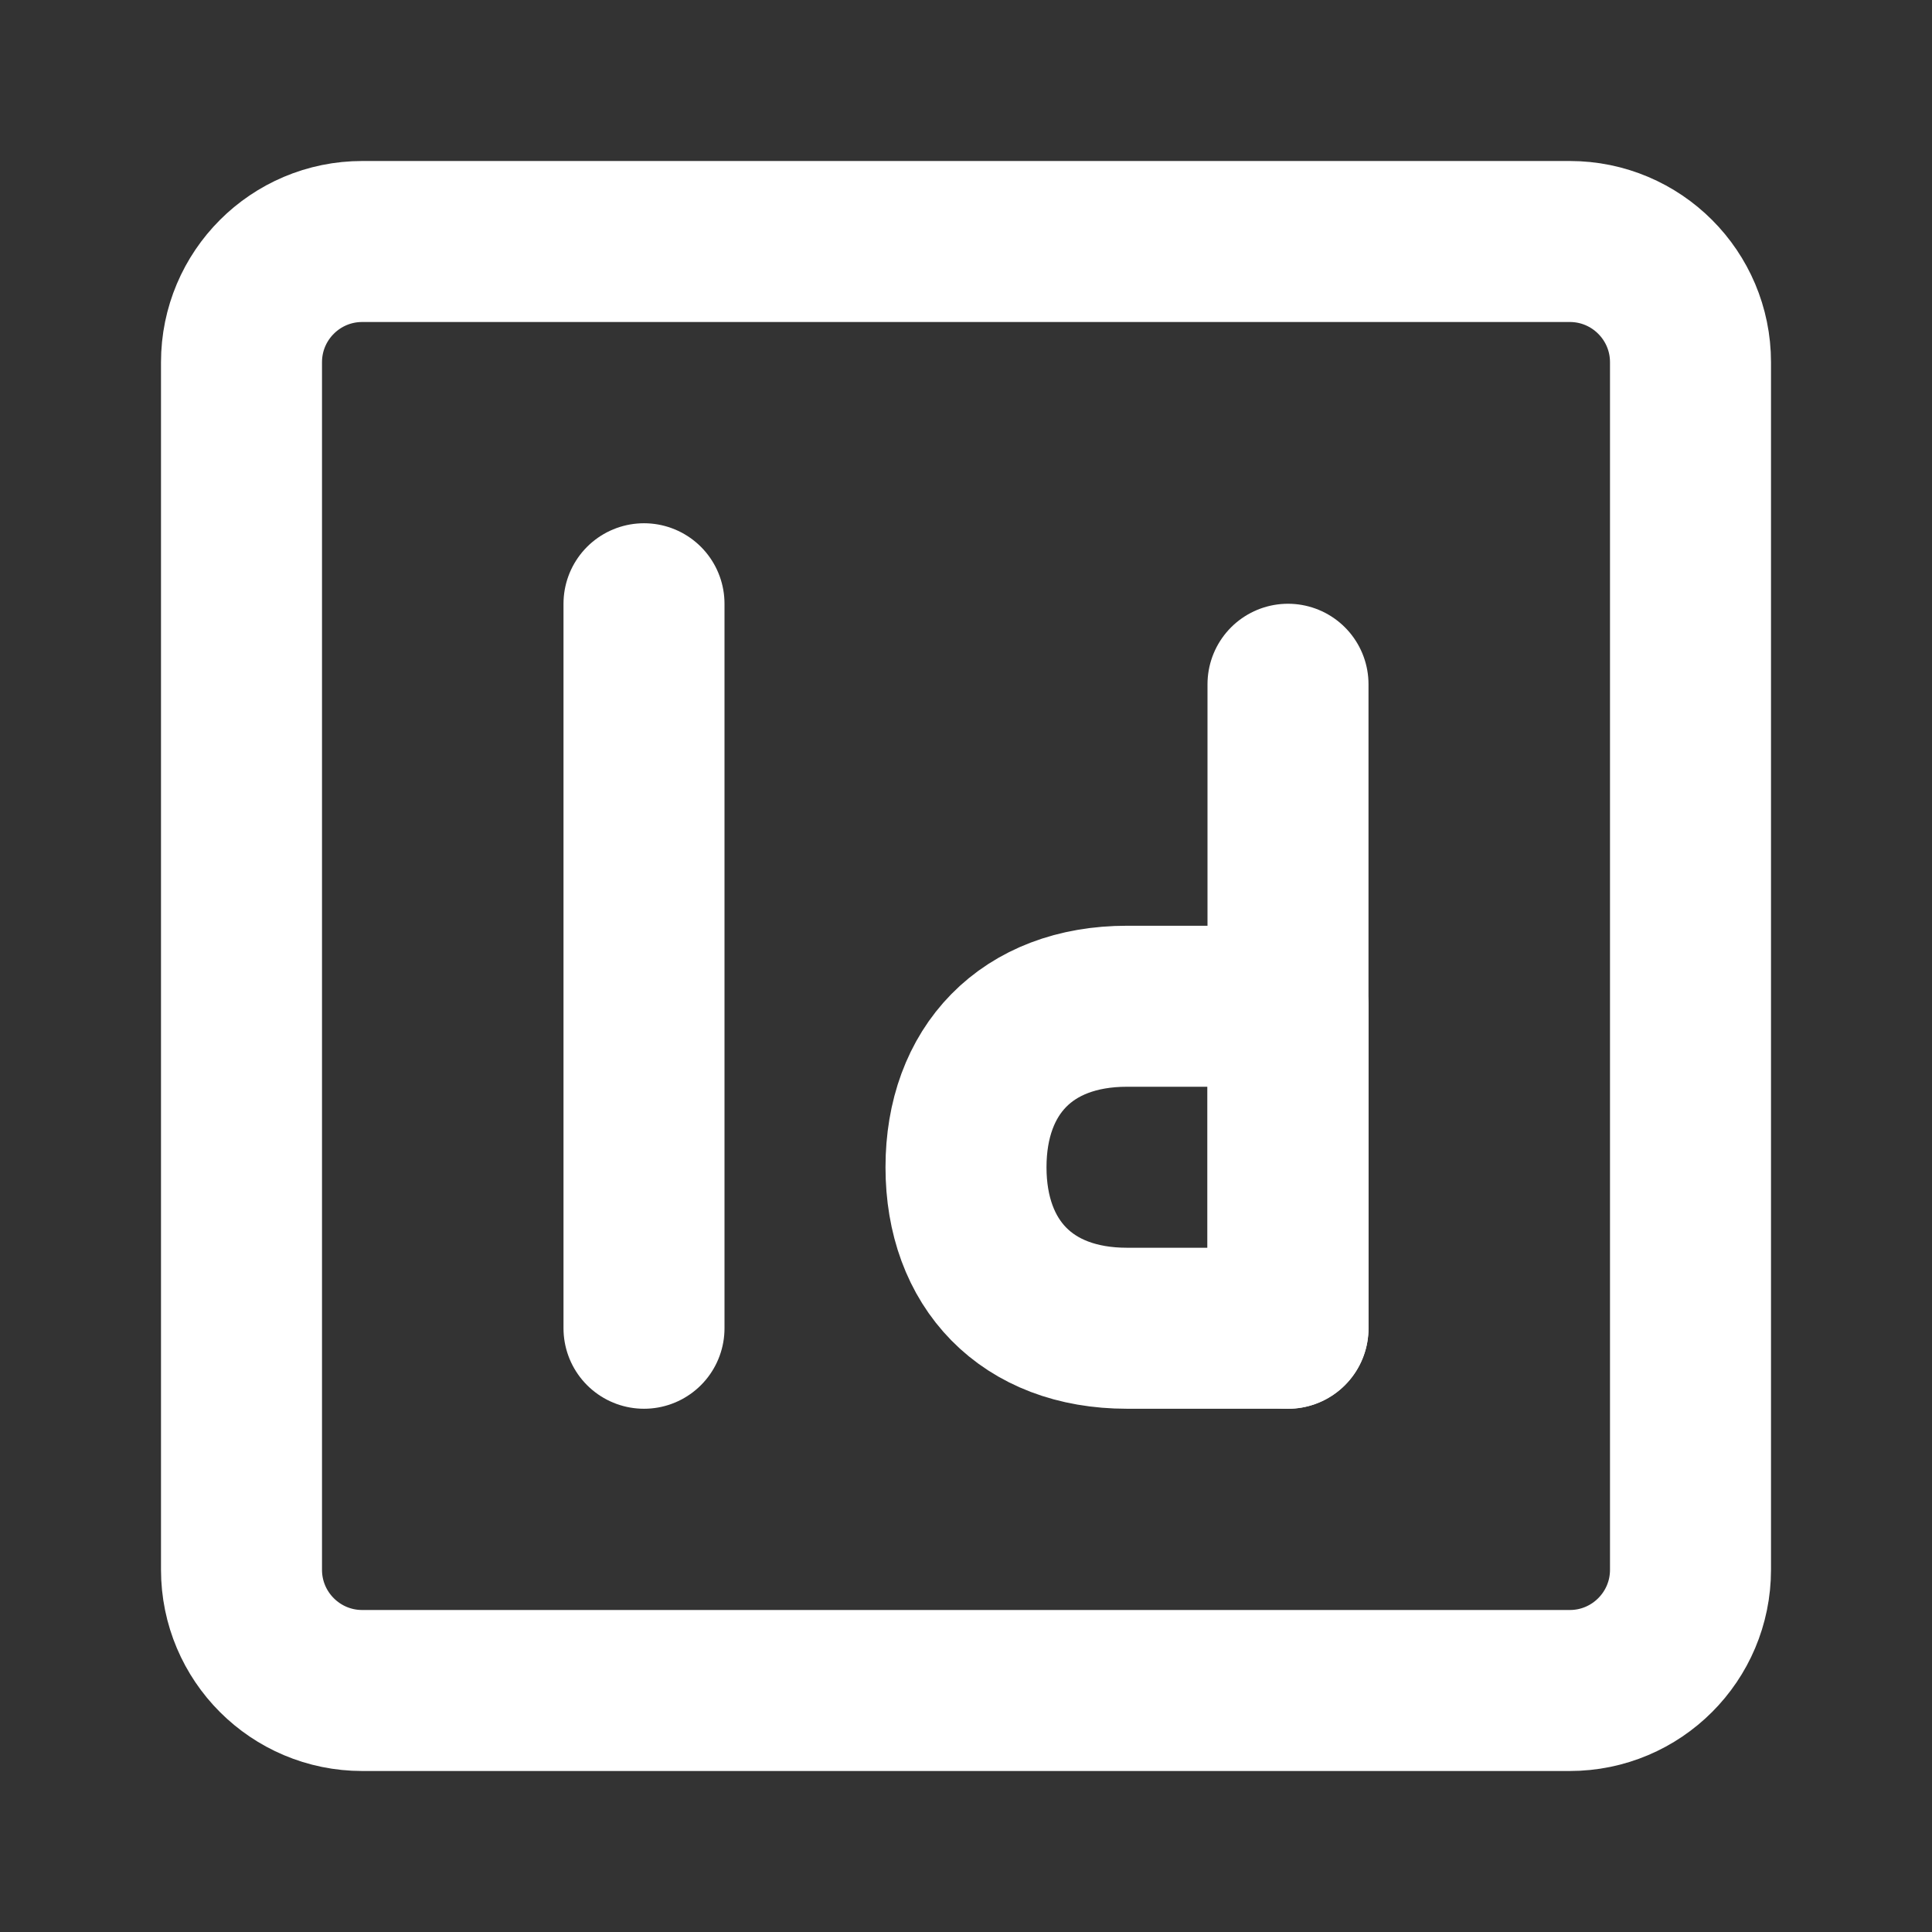 <?xml version="1.0" encoding="UTF-8"?>
<svg width="28" height="28" viewBox="0 0 48 48" fill="none" xmlns="http://www.w3.org/2000/svg">
    <rect x="0" y="0" width="48" height="48" fill="#333333" stroke="none"/>
    <path d="M39 6H9C7.343 6 6 7.343 6 9V39C6 40.657 7.343 42 9 42H39C40.657 42 42 40.657 42 39V9C42 7.343 40.657 6 39 6Z"
          fill="none" stroke="#ffffff" stroke-width="4"/>
    <path d="M16 15L16 33" stroke="#ffffff" stroke-width="4" stroke-linecap="round" stroke-linejoin="round"/>
    <path d="M32 17L32 33" stroke="#ffffff" stroke-width="4" stroke-linecap="round" stroke-linejoin="round"/>
    <path fill-rule="evenodd" clip-rule="evenodd"
          d="M28 33C25.5 33 24 31.4 24 29C24 26.6 25.5 25 28 25C30.5 25 32 25 32 25V33H28Z" stroke="#ffffff"
          stroke-width="4" stroke-linecap="round" stroke-linejoin="round"/>
</svg>